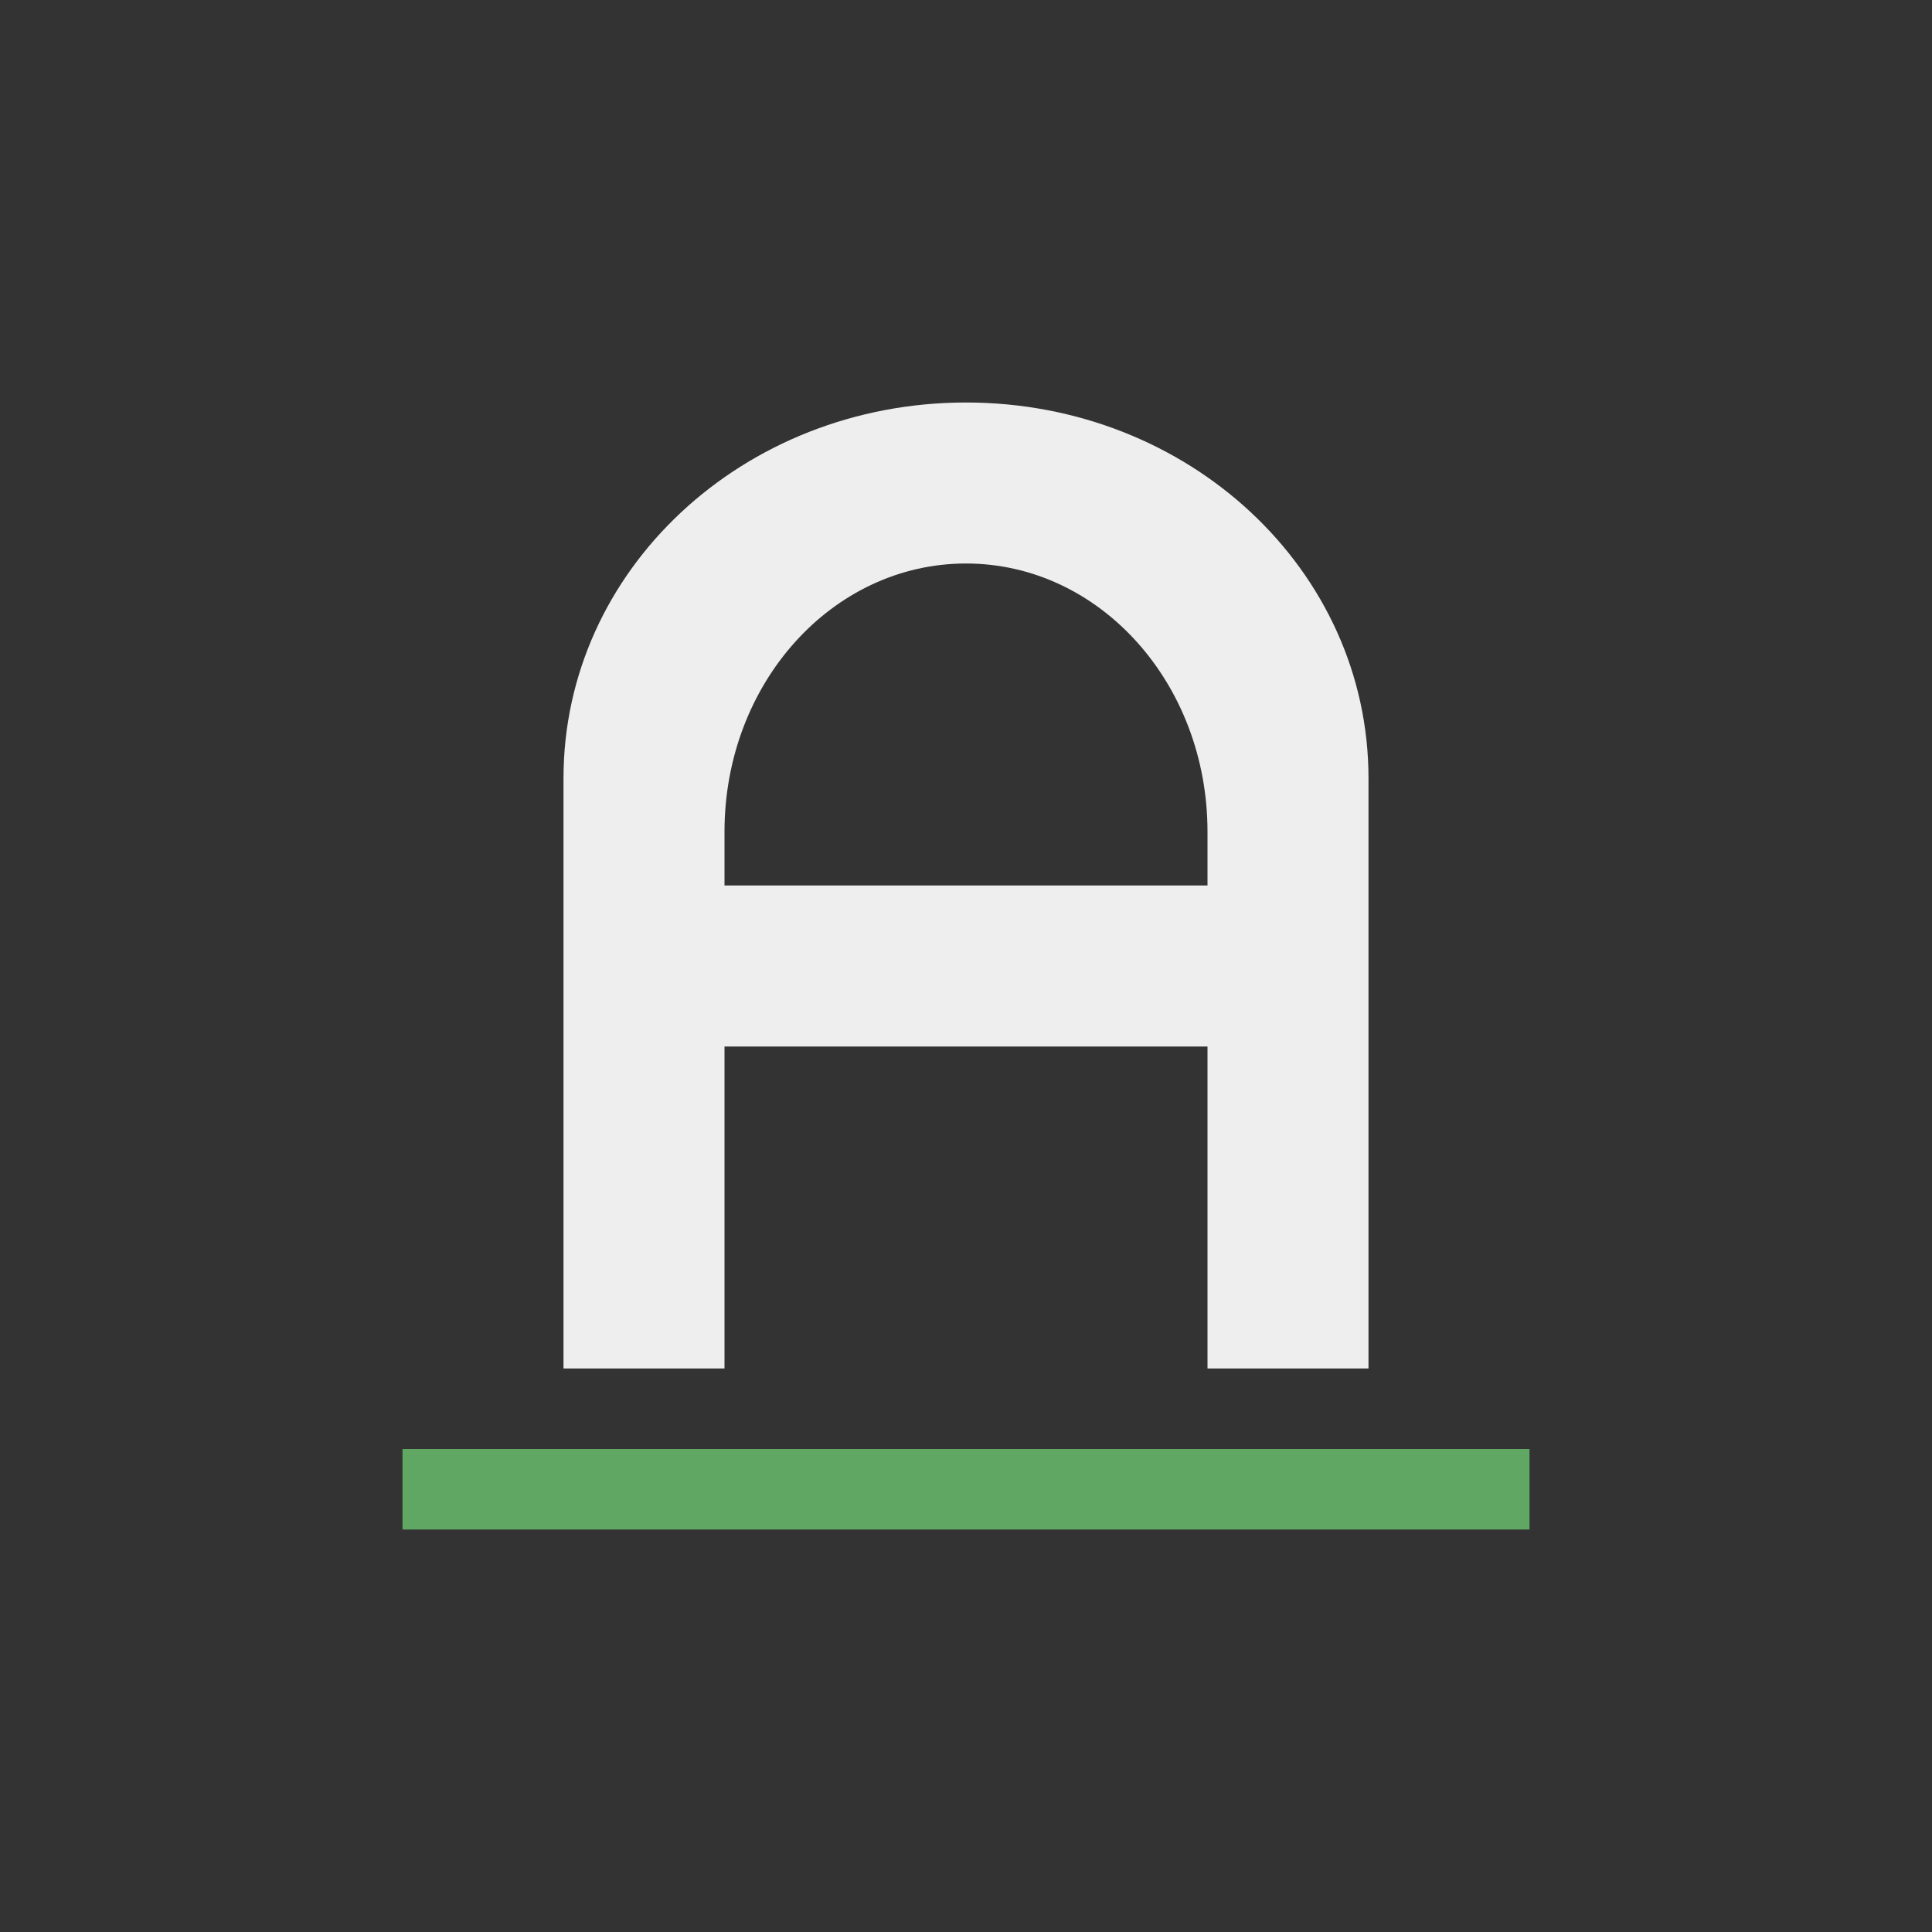 <?xml version="1.0" encoding="UTF-8"?>
<svg xmlns="http://www.w3.org/2000/svg" xmlns:xlink="http://www.w3.org/1999/xlink" width="24px" height="24px" viewBox="0 0 24 24" version="1.1">
<rect x="0" y="0" width="24" height="24" fill="#333333" stroke="none"/>
<defs>
<filter id="alpha" filterUnits="objectBoundingBox" x="0%" y="0%" width="100%" height="100%">
  <feColorMatrix type="matrix" in="SourceGraphic" values="0 0 0 0 1 0 0 0 0 1 0 0 0 0 1 0 0 0 1 0"/>
</filter>
<mask id="mask0">
  <g filter="url(#alpha)">
<rect x="0" y="0" width="24" height="24" style="fill:rgb(0%,0%,0%);fill-opacity:0.85;stroke:none;"/>
  </g>
</mask>
<clipPath id="clip1">
  <rect x="0" y="0" width="24" height="24"/>
</clipPath>
<g id="surface5" clip-path="url(#clip1)">
<path style=" stroke:none;fill-rule:nonzero;fill:rgb(40%,73.333%,41.569%);fill-opacity:1;" d="M 5 18 L 19 18 L 19 19 L 5 19 Z M 5 18 "/>
</g>
</defs>
<g id="surface1">
<defs>
  <style id="current-color-scheme" type="text/css">
   .ColorScheme-Text { color:#eeeeee; } .ColorScheme-Highlight { color:#424242; }
  </style>
 </defs>
<path style="fill:currentColor" class="ColorScheme-Text" d="M 12 5 C 9.23 5 7 7.082 7 9.668 L 7 17 L 9 17 L 9 13 L 15 13 L 15 17 L 17 17 L 17 9.668 C 17 7.082 14.77 5 12 5 Z M 12 7 C 13.66 7 15 8.488 15 10.332 L 15 11 L 9 11 L 9 10.332 C 9 8.488 10.34 7 12 7 Z M 12 7 "/>
<use xlink:href="#surface5" mask="url(#mask0)"/>
</g>
</svg>
